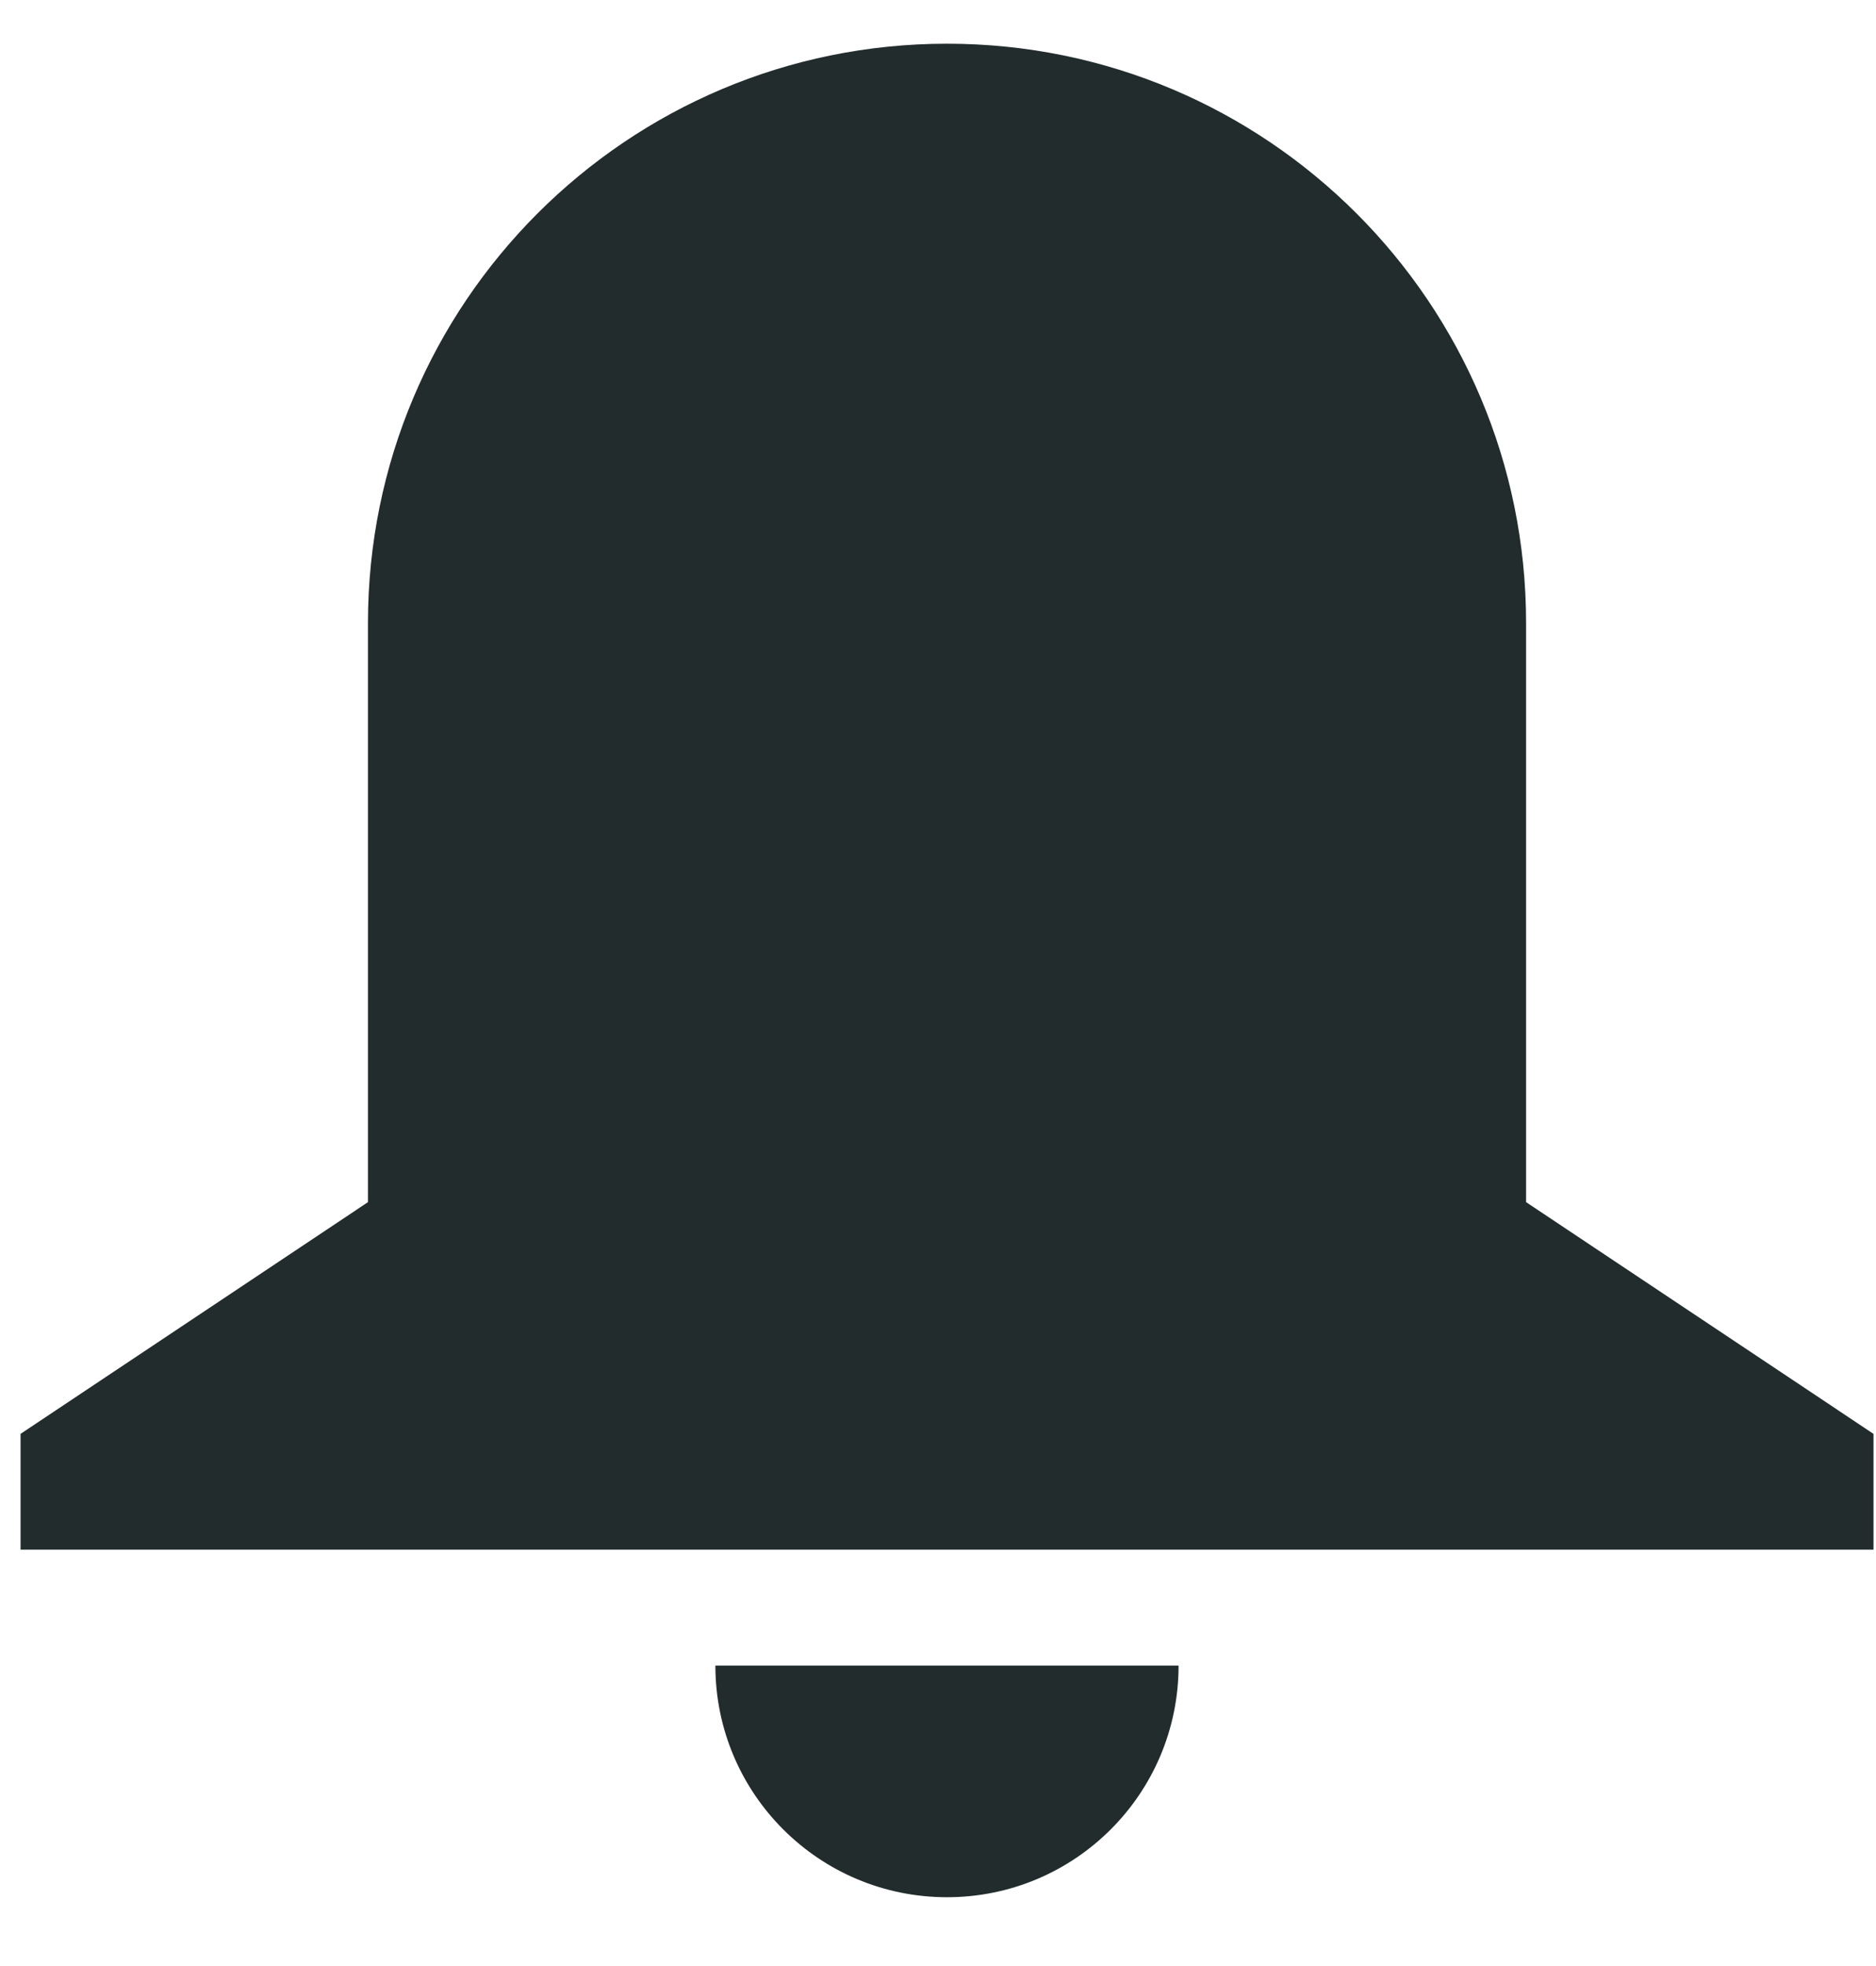 <svg width="21" height="22" viewBox="0 0 21 22" fill="none" xmlns="http://www.w3.org/2000/svg">
<path d="M17.083 6.971C17.083 3.391 14.18 0.489 10.601 0.489C7.022 0.489 4.119 3.391 4.119 6.971V13.452L0.23 16.045V17.341H20.972V16.045L17.083 13.452V6.971Z" fill="#222C2D"/>
<path d="M13.193 18.638H8.008C8.008 20.07 9.168 21.23 10.601 21.23C12.033 21.23 13.193 20.07 13.193 18.638Z" fill="#222C2D"/>
</svg>
